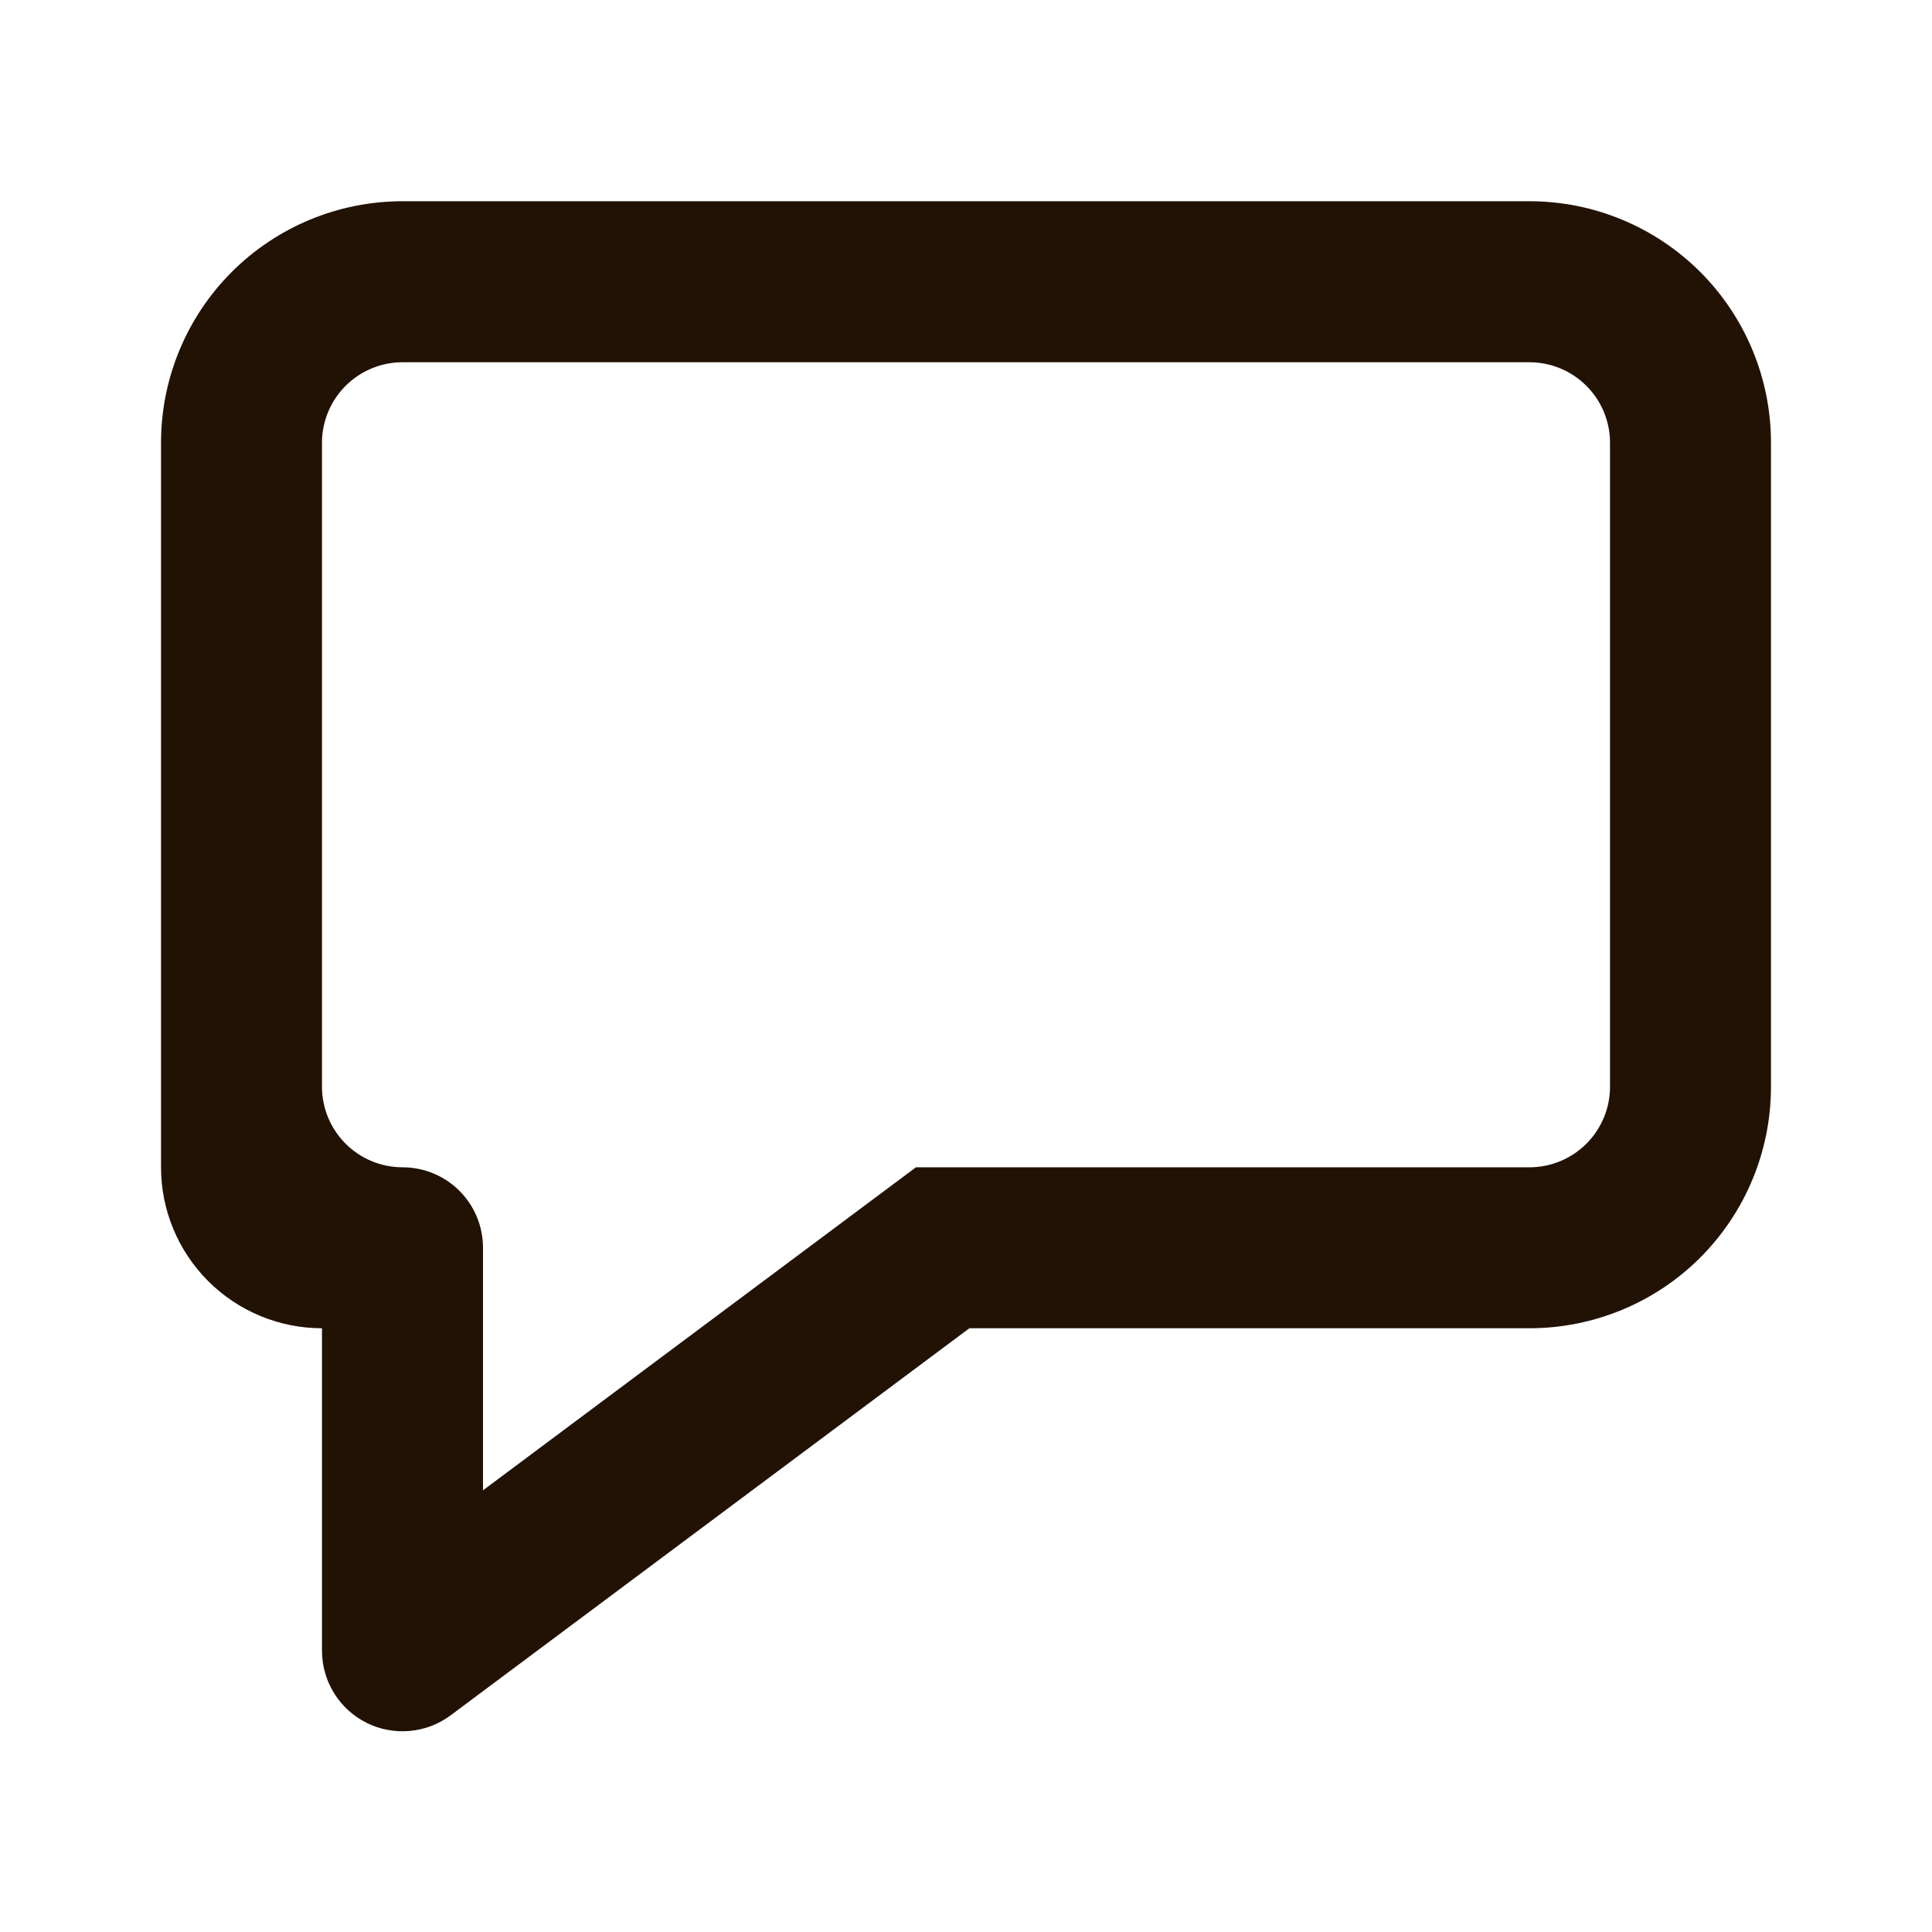 <svg width="32" height="32" viewBox="0 0 32 32" fill="none" xmlns="http://www.w3.org/2000/svg">
<path d="M15.171 19.334H25.333C25.687 19.334 26.026 19.193 26.276 18.943C26.526 18.693 26.667 18.354 26.667 18V7.333C26.667 6.98 26.526 6.641 26.276 6.391C26.026 6.141 25.687 6 25.333 6H6.667C6.313 6 5.974 6.141 5.724 6.391C5.474 6.641 5.333 6.98 5.333 7.333V18C5.333 18.354 5.474 18.693 5.724 18.943C5.974 19.193 6.313 19.334 6.667 19.334C7.02 19.334 7.36 19.474 7.61 19.724C7.86 19.974 8 20.313 8 20.667V24.684L15.171 19.334ZM6.667 3.333H25.333C26.394 3.333 27.412 3.755 28.162 4.505C28.912 5.255 29.333 6.273 29.333 7.333V18C29.333 19.061 28.912 20.078 28.162 20.829C27.412 21.579 26.394 22 25.333 22H16.056L7.464 28.411C7.266 28.559 7.03 28.649 6.784 28.67C6.537 28.692 6.29 28.645 6.069 28.534C5.848 28.423 5.662 28.253 5.532 28.042C5.402 27.831 5.333 27.589 5.333 27.341V22C4.626 22 3.948 21.719 3.448 21.219C2.948 20.719 2.667 20.041 2.667 19.334V7.333C2.667 6.273 3.088 5.255 3.838 4.505C4.588 3.755 5.606 3.333 6.667 3.333Z" fill="#221203"/>
</svg>
